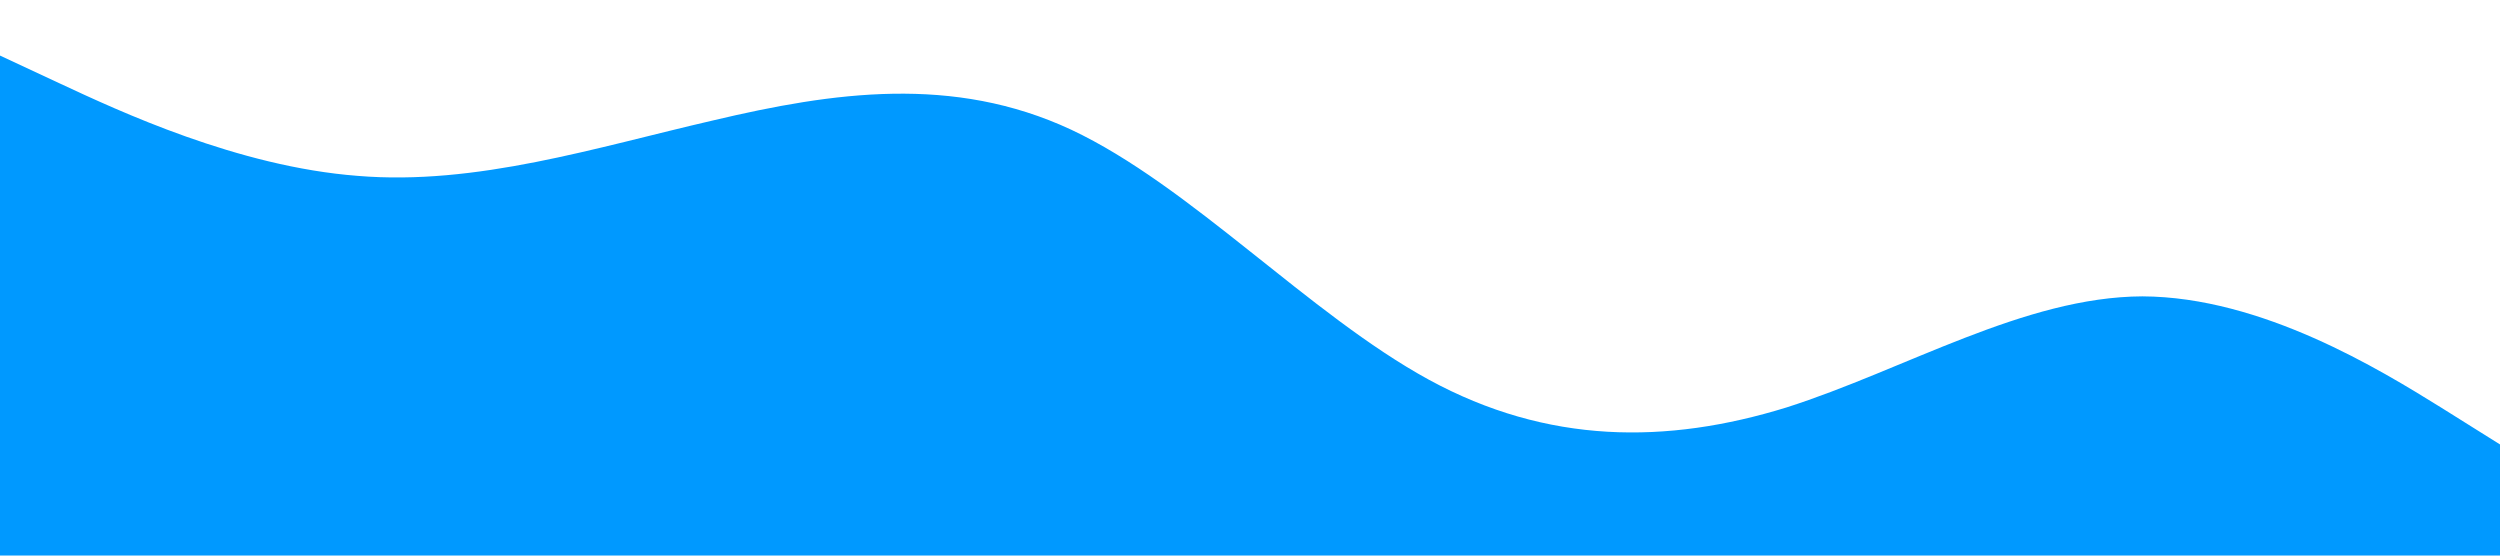 <?xml version="1.0" standalone="no"?><svg xmlns="http://www.w3.org/2000/svg" viewBox="0 0 1440 320"><path fill="#0099ff" fill-opacity="1" d="M0,32L34.3,48C68.6,64,137,96,206,101.3C274.3,107,343,85,411,69.3C480,53,549,43,617,74.7C685.7,107,754,181,823,218.7C891.4,256,960,256,1029,234.7C1097.1,213,1166,171,1234,170.7C1302.9,171,1371,213,1406,234.7L1440,256L1440,320L1405.7,320C1371.4,320,1303,320,1234,320C1165.7,320,1097,320,1029,320C960,320,891,320,823,320C754.3,320,686,320,617,320C548.6,320,480,320,411,320C342.9,320,274,320,206,320C137.1,320,69,320,34,320L0,320Z"></path></svg>